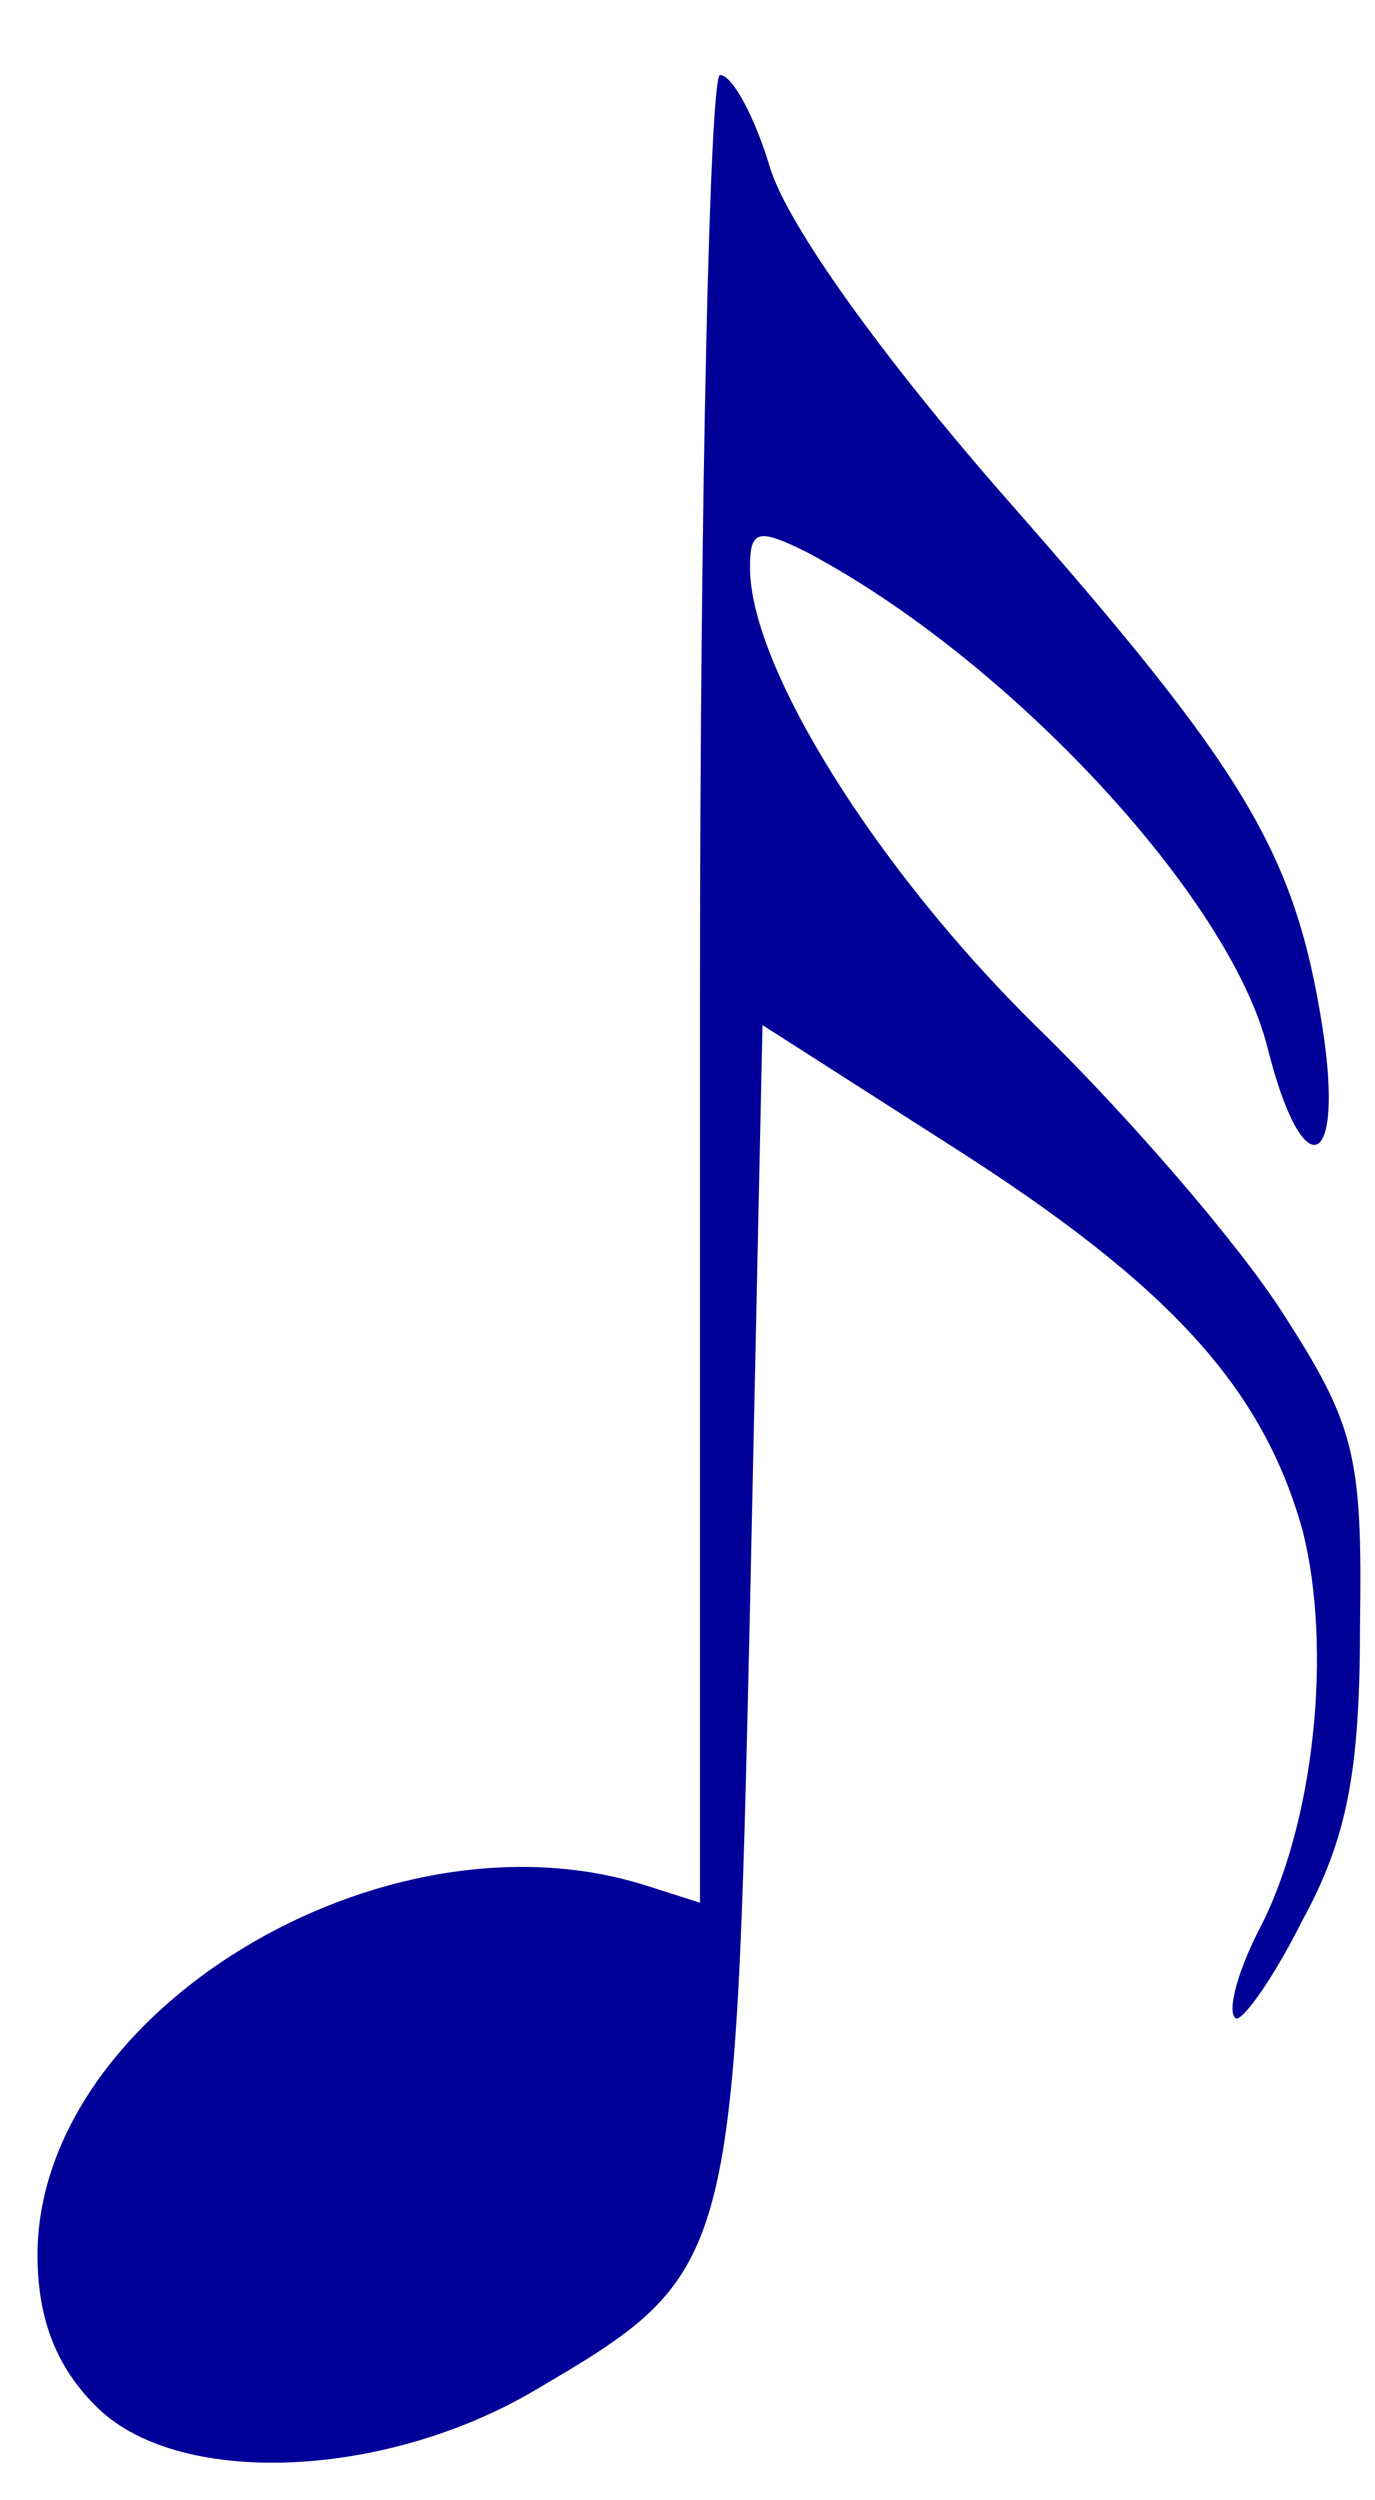 <?xml version="1.0" standalone="no"?>
<!DOCTYPE svg PUBLIC "-//W3C//DTD SVG 20010904//EN" "http://www.w3.org/TR/2001/REC-SVG-20010904/DTD/svg10.dtd">
<svg version="1.0" xmlns="http://www.w3.org/2000/svg" width="55pt" height="100pt" viewBox="0 0 55 100" preserveAspectRatio="xMidYMid meet">
<g transform="translate(0,100) scale(0.1,-0.1)" fill="#009" stroke="none">
<path d="M280 604 l0 -365 -22 7 c-105 33 -243 -51 -243 -148 0 -26 8 -45 23 -60 32 -33 115 -30 176 6 80 47 80 49 86 313 l5 233 75 -48 c88 -56 125 -97 141 -154 12 -47 5 -118 -18 -161 -8 -16 -12 -31 -9 -34 2 -3 15 15 27 39 18 33 23 60 23 118 1 68 -2 80 -31 125 -18 28 -62 79 -99 115 -63 62 -114 143 -114 183 0 15 3 16 23 6 81 -43 169 -138 184 -198 14 -56 31 -50 22 8 -11 70 -31 103 -126 211 -50 57 -88 110 -95 133 -6 20 -15 37 -20 37 -4 0 -8 -165 -8 -366z"/>
</g>
</svg>
